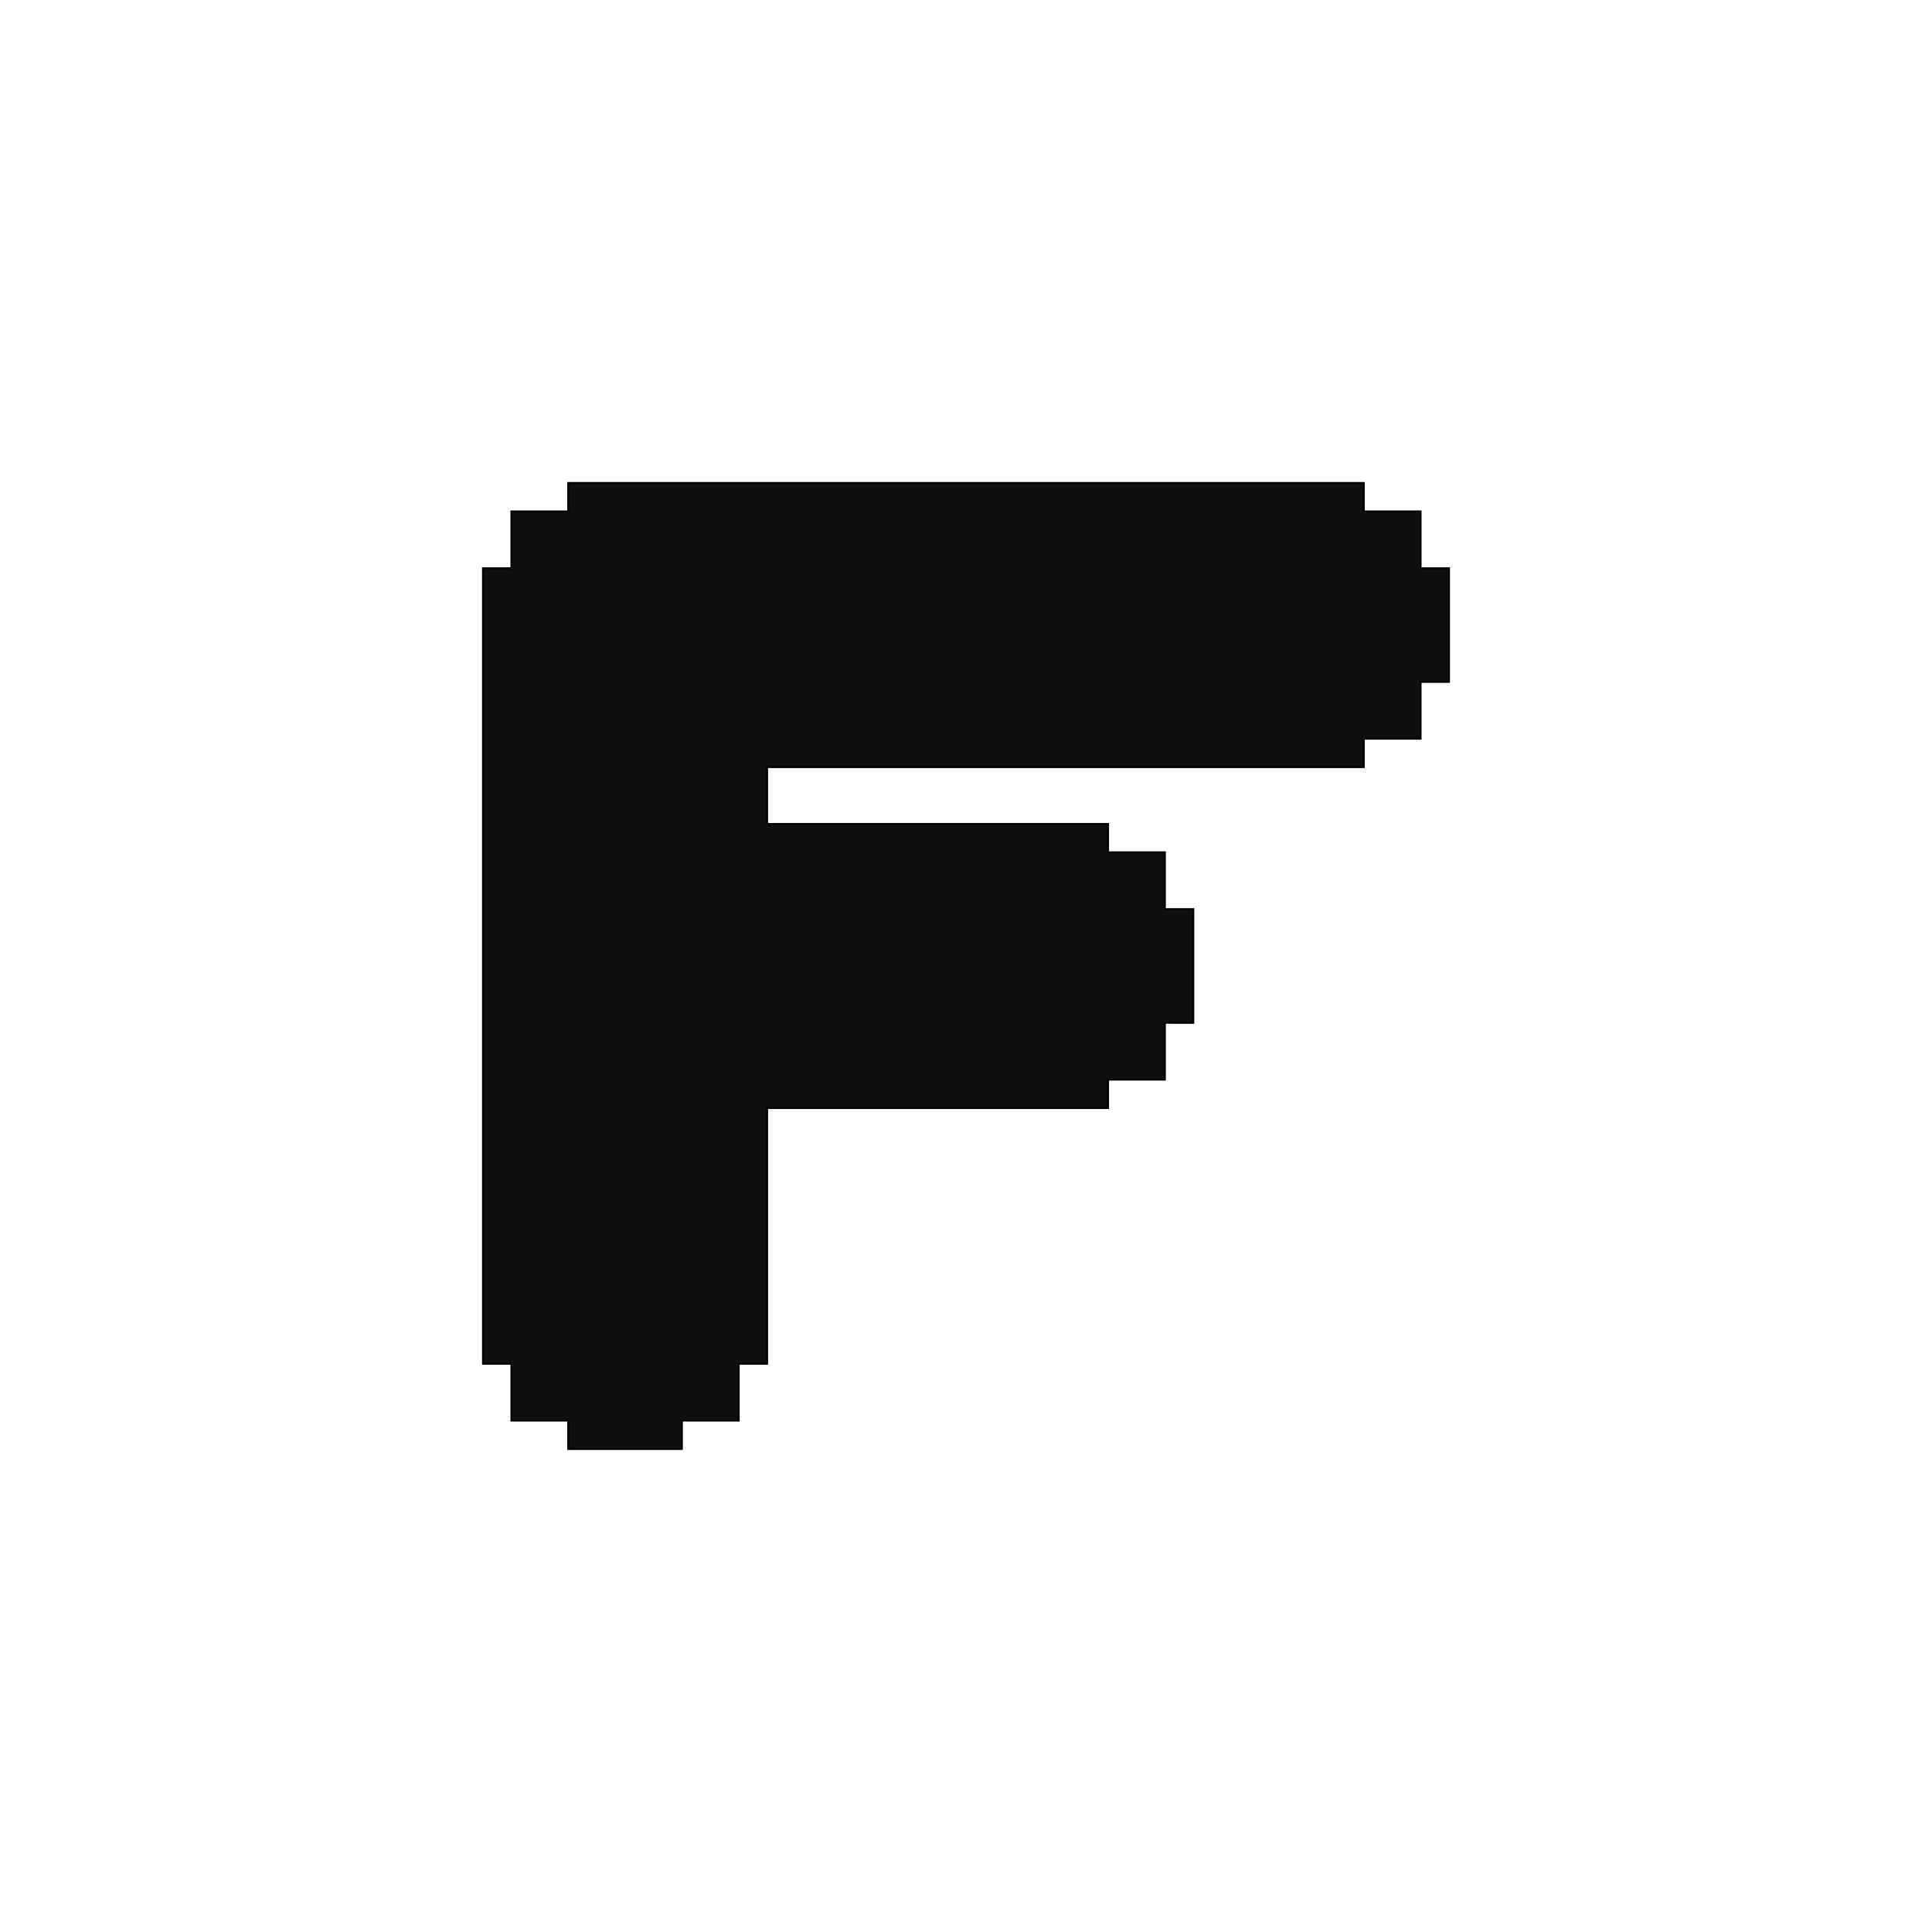 <svg xmlns="http://www.w3.org/2000/svg" width="1000" height="1000" viewBox="0 0 1000 1000">
  <defs>
    <style>
      .cls-1 {
        fill: #0f0f0f;
        stroke: #000;
        stroke-width: 1px;
        fill-rule: evenodd;
      }
    </style>
  </defs>
  <path id="F_1" data-name="F 1" class="cls-1" d="M294.118,250H705.882v14.706h29.412v29.412H750v58.823H735.294v29.412H705.882v14.706H397.059v29.412h176.47v14.7h29.412v29.412h14.706v58.824H602.941v29.412H573.529v14.705H397.059V705.882H382.353v29.412H352.941V750H294.118V735.294H264.706V705.882H250V294.118h14.706V264.706h29.412V250Z"/>
</svg>
